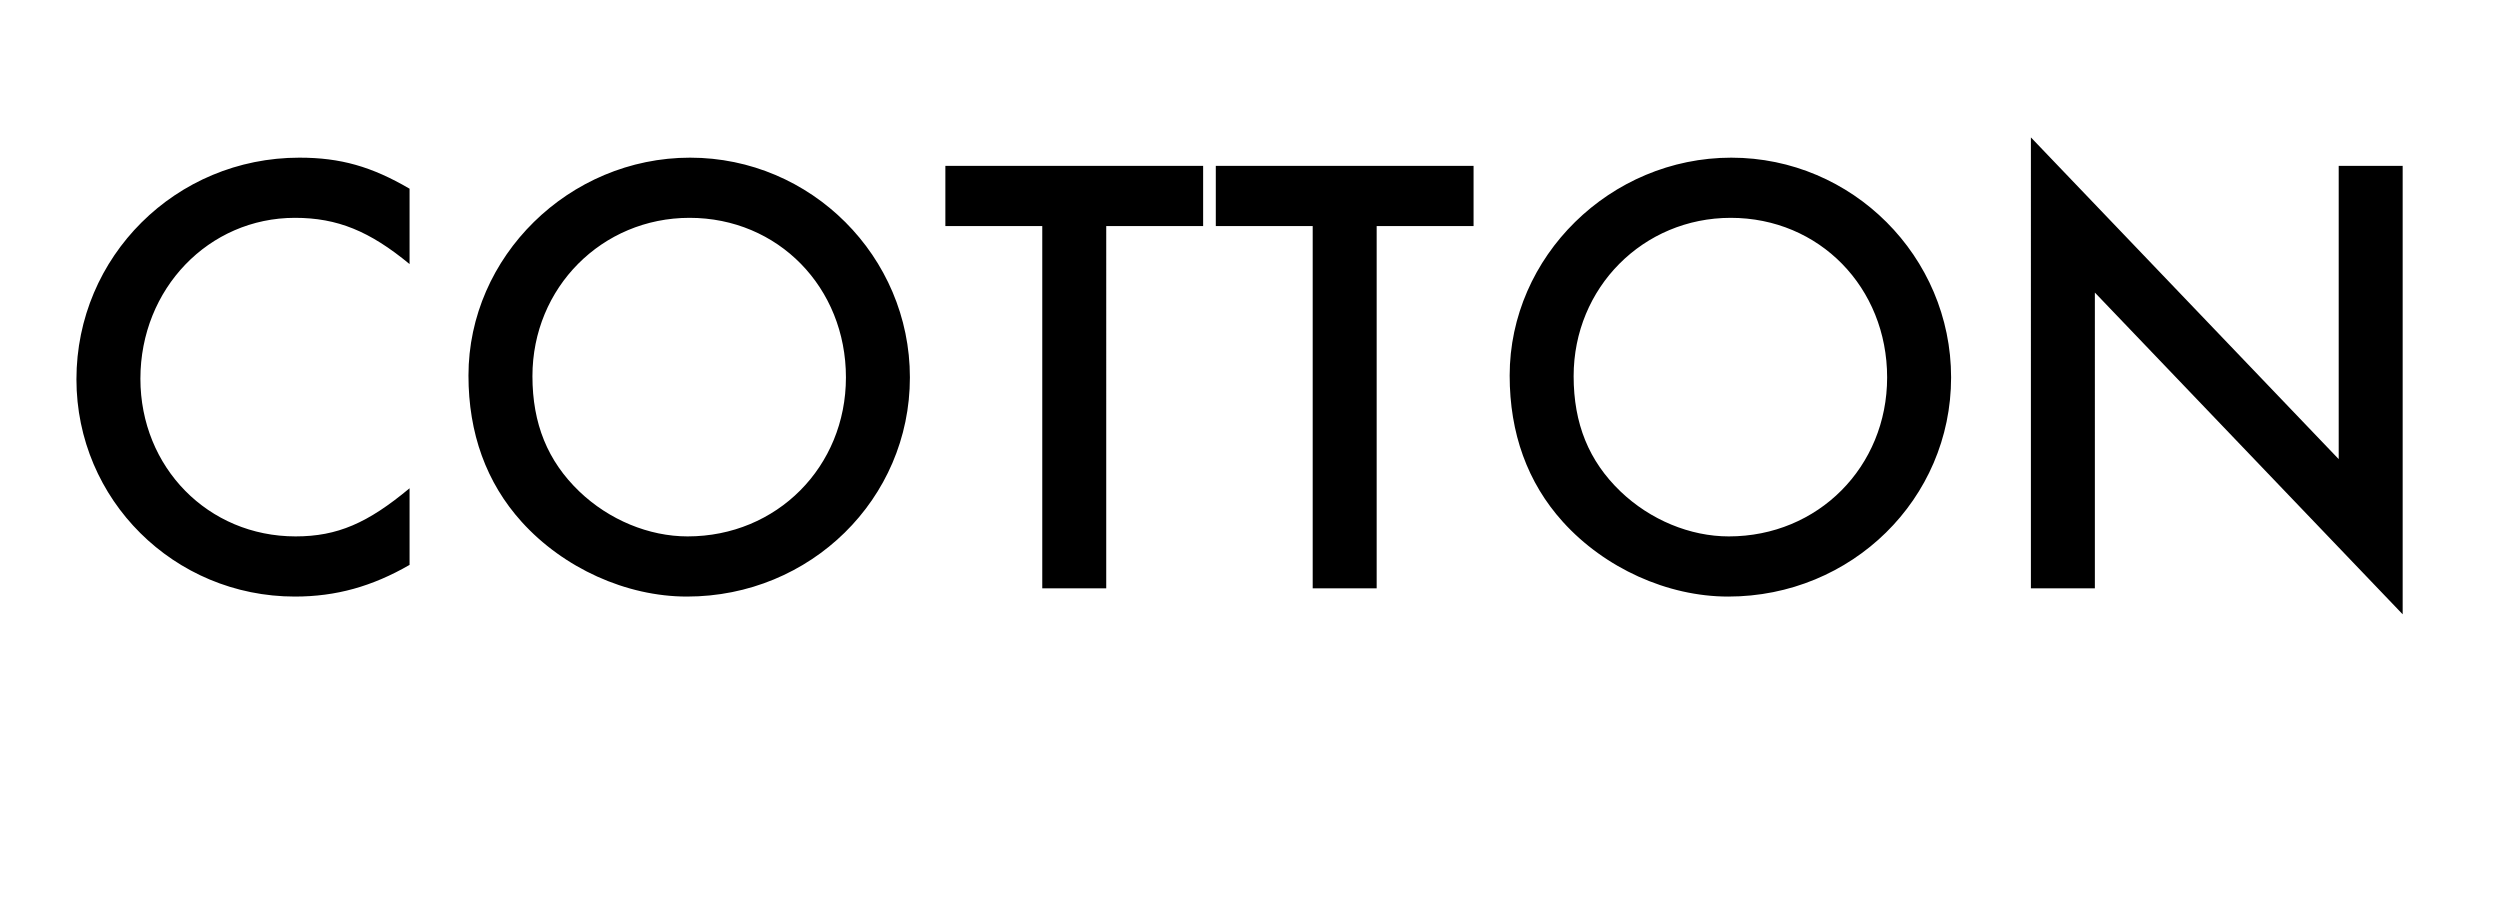<svg width="75" height="27" xmlns="http://www.w3.org/2000/svg"><path d="M12.287 5.661c-1.14-.665-2.071-.931-3.306-.931-3.705 0-6.688 2.964-6.688 6.65 0 3.61 2.926 6.517 6.555 6.517 1.235 0 2.318-.304 3.439-.95v-2.299c-1.254 1.045-2.166 1.444-3.42 1.444-2.622 0-4.655-2.071-4.655-4.731 0-2.698 2.052-4.826 4.636-4.826 1.273 0 2.242.399 3.439 1.387zm8.417-.931c-3.629 0-6.65 2.964-6.65 6.536 0 1.729.532 3.211 1.596 4.389 1.254 1.387 3.135 2.242 4.959 2.242 3.705 0 6.688-2.926 6.688-6.574 0-3.629-2.964-6.593-6.593-6.593zm-.019 1.805c2.66 0 4.693 2.09 4.693 4.788 0 2.679-2.071 4.769-4.75 4.769-1.159 0-2.356-.494-3.249-1.349-.95-.912-1.406-2.033-1.406-3.458 0-2.66 2.09-4.75 4.712-4.75zm12.502.247h2.907V4.977h-7.733v1.805h2.907V17.65h1.919zm8.113 0h2.907V4.977h-7.733v1.805h2.907V17.65H41.3zM51.94 4.73c-3.629 0-6.65 2.964-6.65 6.536 0 1.729.532 3.211 1.596 4.389 1.254 1.387 3.135 2.242 4.959 2.242 3.705 0 6.688-2.926 6.688-6.574 0-3.629-2.964-6.593-6.593-6.593zm-.019 1.805c2.66 0 4.693 2.09 4.693 4.788 0 2.679-2.071 4.769-4.75 4.769-1.159 0-2.356-.494-3.249-1.349-.95-.912-1.406-2.033-1.406-3.458 0-2.66 2.09-4.75 4.712-4.75zm9.006 11.115h1.919V8.777l9.234 9.652V4.977h-1.919v8.797l-9.234-9.652z"/></svg>